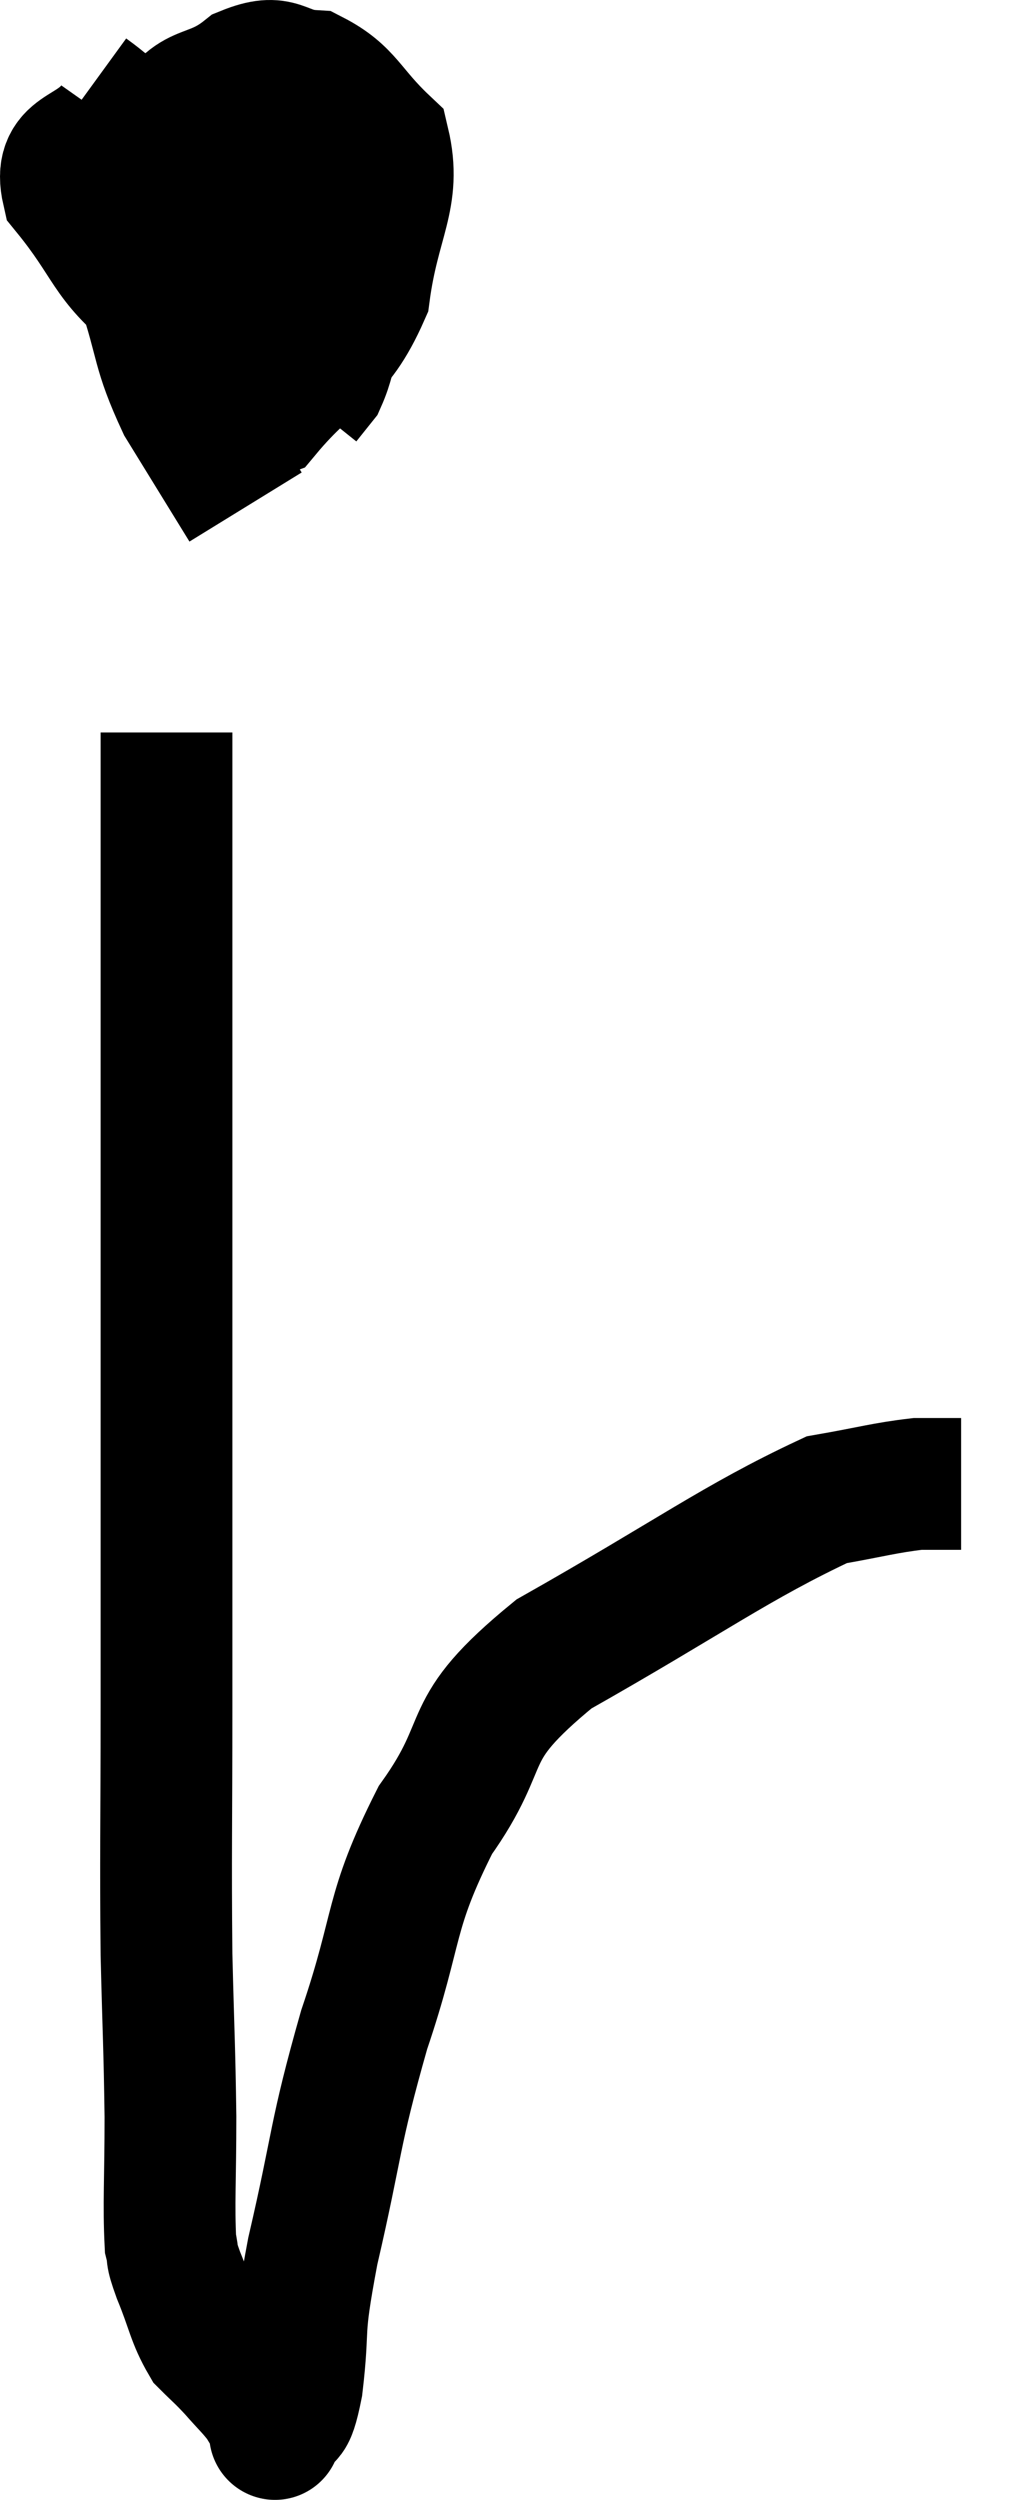<svg xmlns="http://www.w3.org/2000/svg" viewBox="17.693 4.908 15.587 37.925" width="15.587" height="37.925"><path d="M 19.44 6.78 C 19.08 7.29, 18.57 7.14, 18.72 7.8 C 19.38 8.61, 19.305 8.835, 20.04 9.42 C 20.85 9.78, 21 10.095, 21.66 10.14 C 22.17 9.87, 22.335 10.095, 22.68 9.6 C 22.86 8.88, 22.98 8.865, 23.04 8.16 C 22.98 7.47, 23.175 7.23, 22.92 6.78 C 22.47 6.57, 22.395 6.465, 22.02 6.36 C 21.72 6.36, 21.75 6.03, 21.42 6.36 C 21.06 7.02, 20.91 6.915, 20.7 7.68 C 20.64 8.55, 20.535 8.775, 20.58 9.42 C 20.73 9.84, 20.595 9.825, 20.88 10.26 C 21.3 10.71, 21.135 11.385, 21.72 11.16 C 22.47 10.26, 22.77 10.38, 23.22 9.36 C 23.37 8.22, 23.715 7.905, 23.52 7.08 C 22.98 6.57, 22.965 6.33, 22.44 6.06 C 21.93 6.03, 21.975 5.775, 21.42 6 C 20.82 6.48, 20.61 6.15, 20.22 6.96 C 20.04 8.1, 19.8 8.22, 19.86 9.24 C 20.16 10.14, 20.07 10.2, 20.46 11.04 C 20.94 11.82, 21.18 12.21, 21.42 12.6 C 21.42 12.6, 21.42 12.6, 21.42 12.6 L 21.42 12.6" fill="none" stroke="black" stroke-width="2"></path><path d="M 19.02 6.3 C 19.35 6.54, 19.125 6.405, 19.68 6.78 C 20.46 7.29, 20.625 7.395, 21.24 7.8 C 21.69 8.1, 21.78 8.115, 22.14 8.4 C 22.41 8.67, 22.515 8.565, 22.68 8.94 C 22.74 9.42, 22.83 9.465, 22.8 9.9 C 22.68 10.29, 22.68 10.41, 22.56 10.68 L 22.32 10.98" fill="none" stroke="black" stroke-width="2"></path><path d="M 20.22 16.02 C 20.22 16.71, 20.22 15.96, 20.22 17.4 C 20.22 19.59, 20.22 19.785, 20.22 21.78 C 20.22 23.58, 20.22 23.13, 20.22 25.38 C 20.22 28.08, 20.22 28.485, 20.22 30.78 C 20.22 32.67, 20.205 33, 20.22 34.56 C 20.25 35.79, 20.265 35.925, 20.28 37.02 C 20.28 37.98, 20.25 38.34, 20.28 38.94 C 20.34 39.18, 20.265 39.045, 20.4 39.42 C 20.61 39.93, 20.61 40.08, 20.82 40.44 C 21.03 40.65, 21.03 40.635, 21.24 40.86 C 21.45 41.1, 21.51 41.145, 21.66 41.34 C 21.75 41.49, 21.78 41.535, 21.84 41.64 C 21.87 41.7, 21.885 41.73, 21.9 41.76 C 21.9 41.76, 21.825 41.925, 21.9 41.76 C 22.05 41.43, 22.065 41.775, 22.2 41.1 C 22.32 40.08, 22.185 40.41, 22.44 39.06 C 22.83 37.38, 22.755 37.335, 23.22 35.7 C 23.76 34.11, 23.58 33.945, 24.3 32.52 C 25.2 31.26, 24.615 31.215, 26.1 30 C 28.17 28.83, 28.86 28.305, 30.24 27.66 C 30.93 27.54, 31.11 27.48, 31.62 27.42 L 32.28 27.42" fill="none" stroke="black" stroke-width="2"></path></svg>